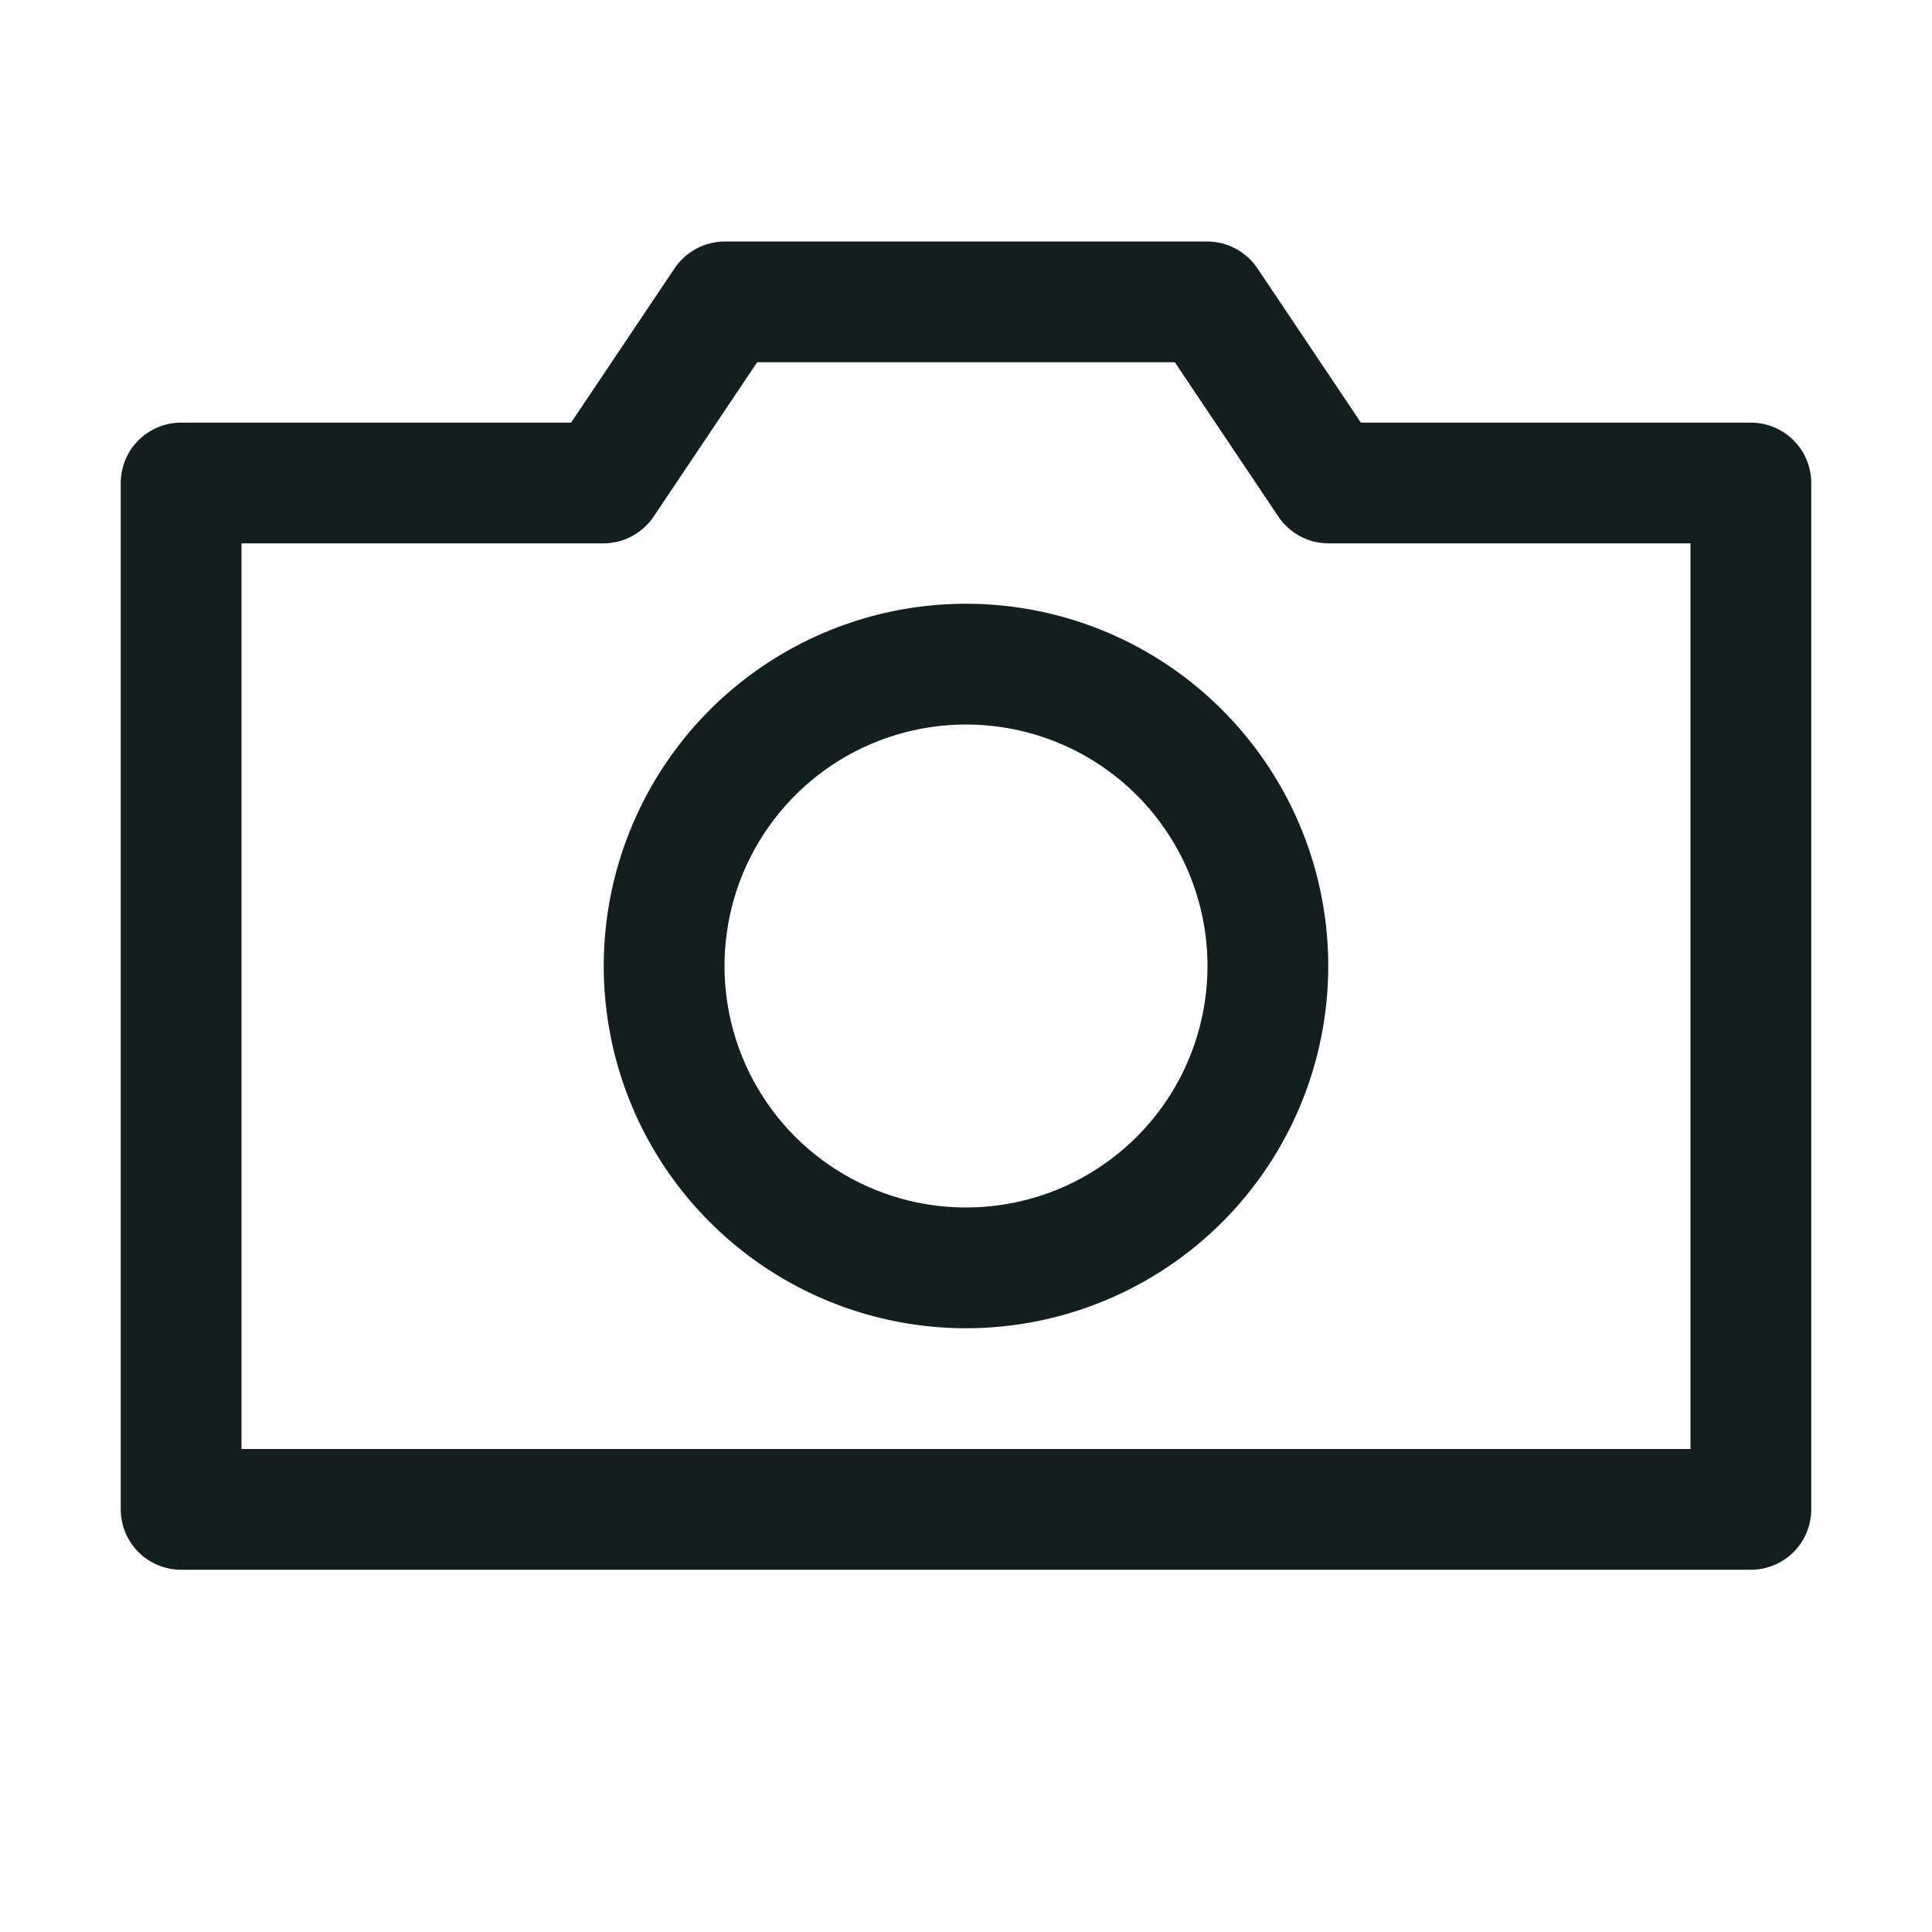 <svg width="20" height="20" viewBox="0 0 20 20" fill="none" xmlns="http://www.w3.org/2000/svg">
<path d="M18.125 16.25H1.875C1.709 16.25 1.55 16.184 1.433 16.067C1.316 15.95 1.25 15.791 1.25 15.625V5C1.25 4.834 1.316 4.675 1.433 4.558C1.55 4.441 1.709 4.375 1.875 4.375H5.912L6.981 2.781C7.038 2.695 7.115 2.625 7.205 2.576C7.296 2.526 7.397 2.501 7.5 2.5H12.5C12.603 2.501 12.704 2.526 12.795 2.576C12.885 2.625 12.962 2.695 13.019 2.781L14.088 4.375H18.125C18.291 4.375 18.45 4.441 18.567 4.558C18.684 4.675 18.75 4.834 18.75 5V15.625C18.75 15.791 18.684 15.95 18.567 16.067C18.45 16.184 18.291 16.25 18.125 16.25ZM2.5 15H17.5V5.625H13.75C13.647 5.624 13.546 5.599 13.455 5.549C13.365 5.5 13.288 5.43 13.231 5.344L12.162 3.75H7.838L6.769 5.344C6.712 5.43 6.635 5.5 6.545 5.549C6.454 5.599 6.353 5.624 6.25 5.625H2.5V15Z" fill="#131F1E"/>
<path d="M10 13.75C9.258 13.75 8.533 13.53 7.917 13.118C7.3 12.706 6.819 12.12 6.535 11.435C6.252 10.75 6.177 9.996 6.322 9.268C6.467 8.541 6.824 7.873 7.348 7.348C7.873 6.824 8.541 6.467 9.268 6.322C9.996 6.177 10.75 6.252 11.435 6.535C12.12 6.819 12.706 7.3 13.118 7.917C13.53 8.533 13.75 9.258 13.75 10C13.75 10.995 13.355 11.948 12.652 12.652C11.948 13.355 10.995 13.75 10 13.75ZM10 7.5C9.506 7.5 9.022 7.647 8.611 7.921C8.2 8.196 7.88 8.586 7.69 9.043C7.501 9.5 7.452 10.003 7.548 10.488C7.644 10.973 7.883 11.418 8.232 11.768C8.582 12.117 9.027 12.355 9.512 12.452C9.997 12.548 10.5 12.499 10.957 12.31C11.414 12.12 11.804 11.8 12.079 11.389C12.353 10.978 12.5 10.495 12.5 10C12.5 9.337 12.237 8.701 11.768 8.232C11.299 7.763 10.663 7.5 10 7.5Z" fill="#131F1E"/>
</svg>
